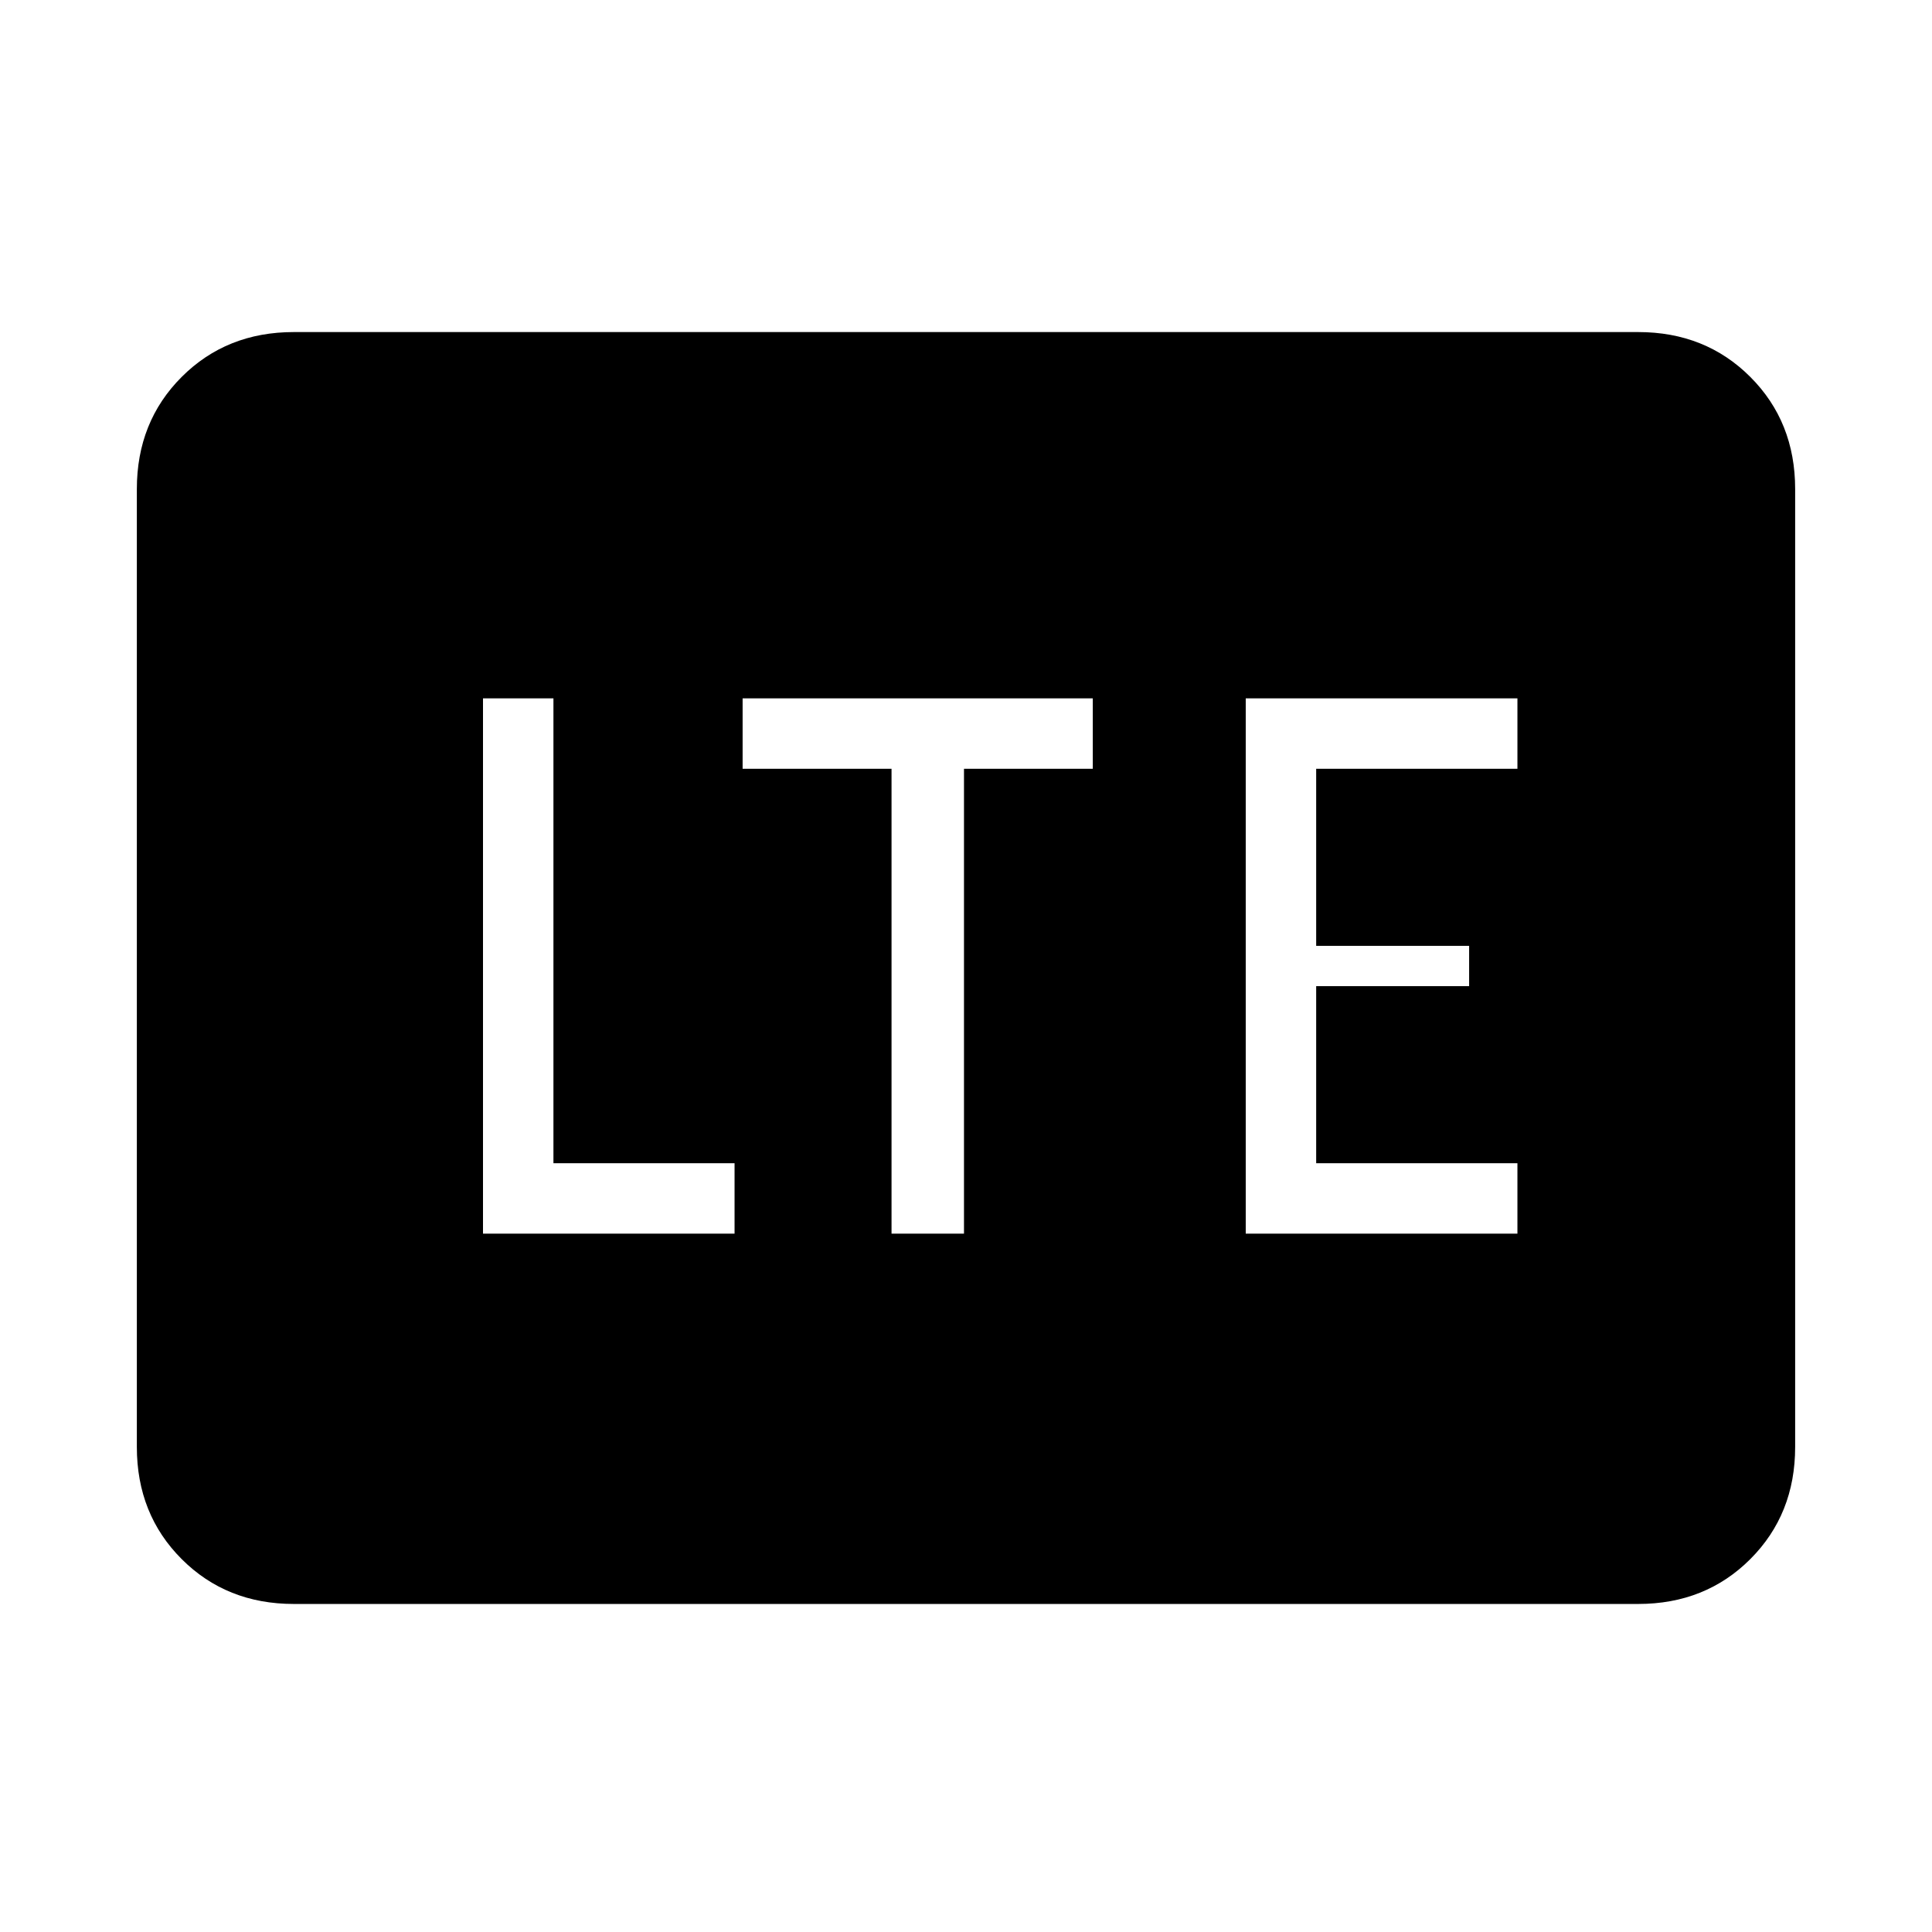 <svg xmlns="http://www.w3.org/2000/svg" height="20" viewBox="0 96 960 960" width="20"><path d="M146 893q-33.425 0-55.713-22.287Q68 848.425 68 815V339q0-33.425 22.287-55.713Q112.575 261 146 261h668q33.425 0 55.713 22.287Q892 305.575 892 339v476q0 33.425-22.287 55.713Q847.425 893 814 893H146Zm94-184h125v-35h-90V443h-35v266Zm203 0h36V478h64v-35H369v35h74v231Zm176 0h135v-35H654v-88h76v-20h-76v-88h100v-35H619v266Z"/></svg>